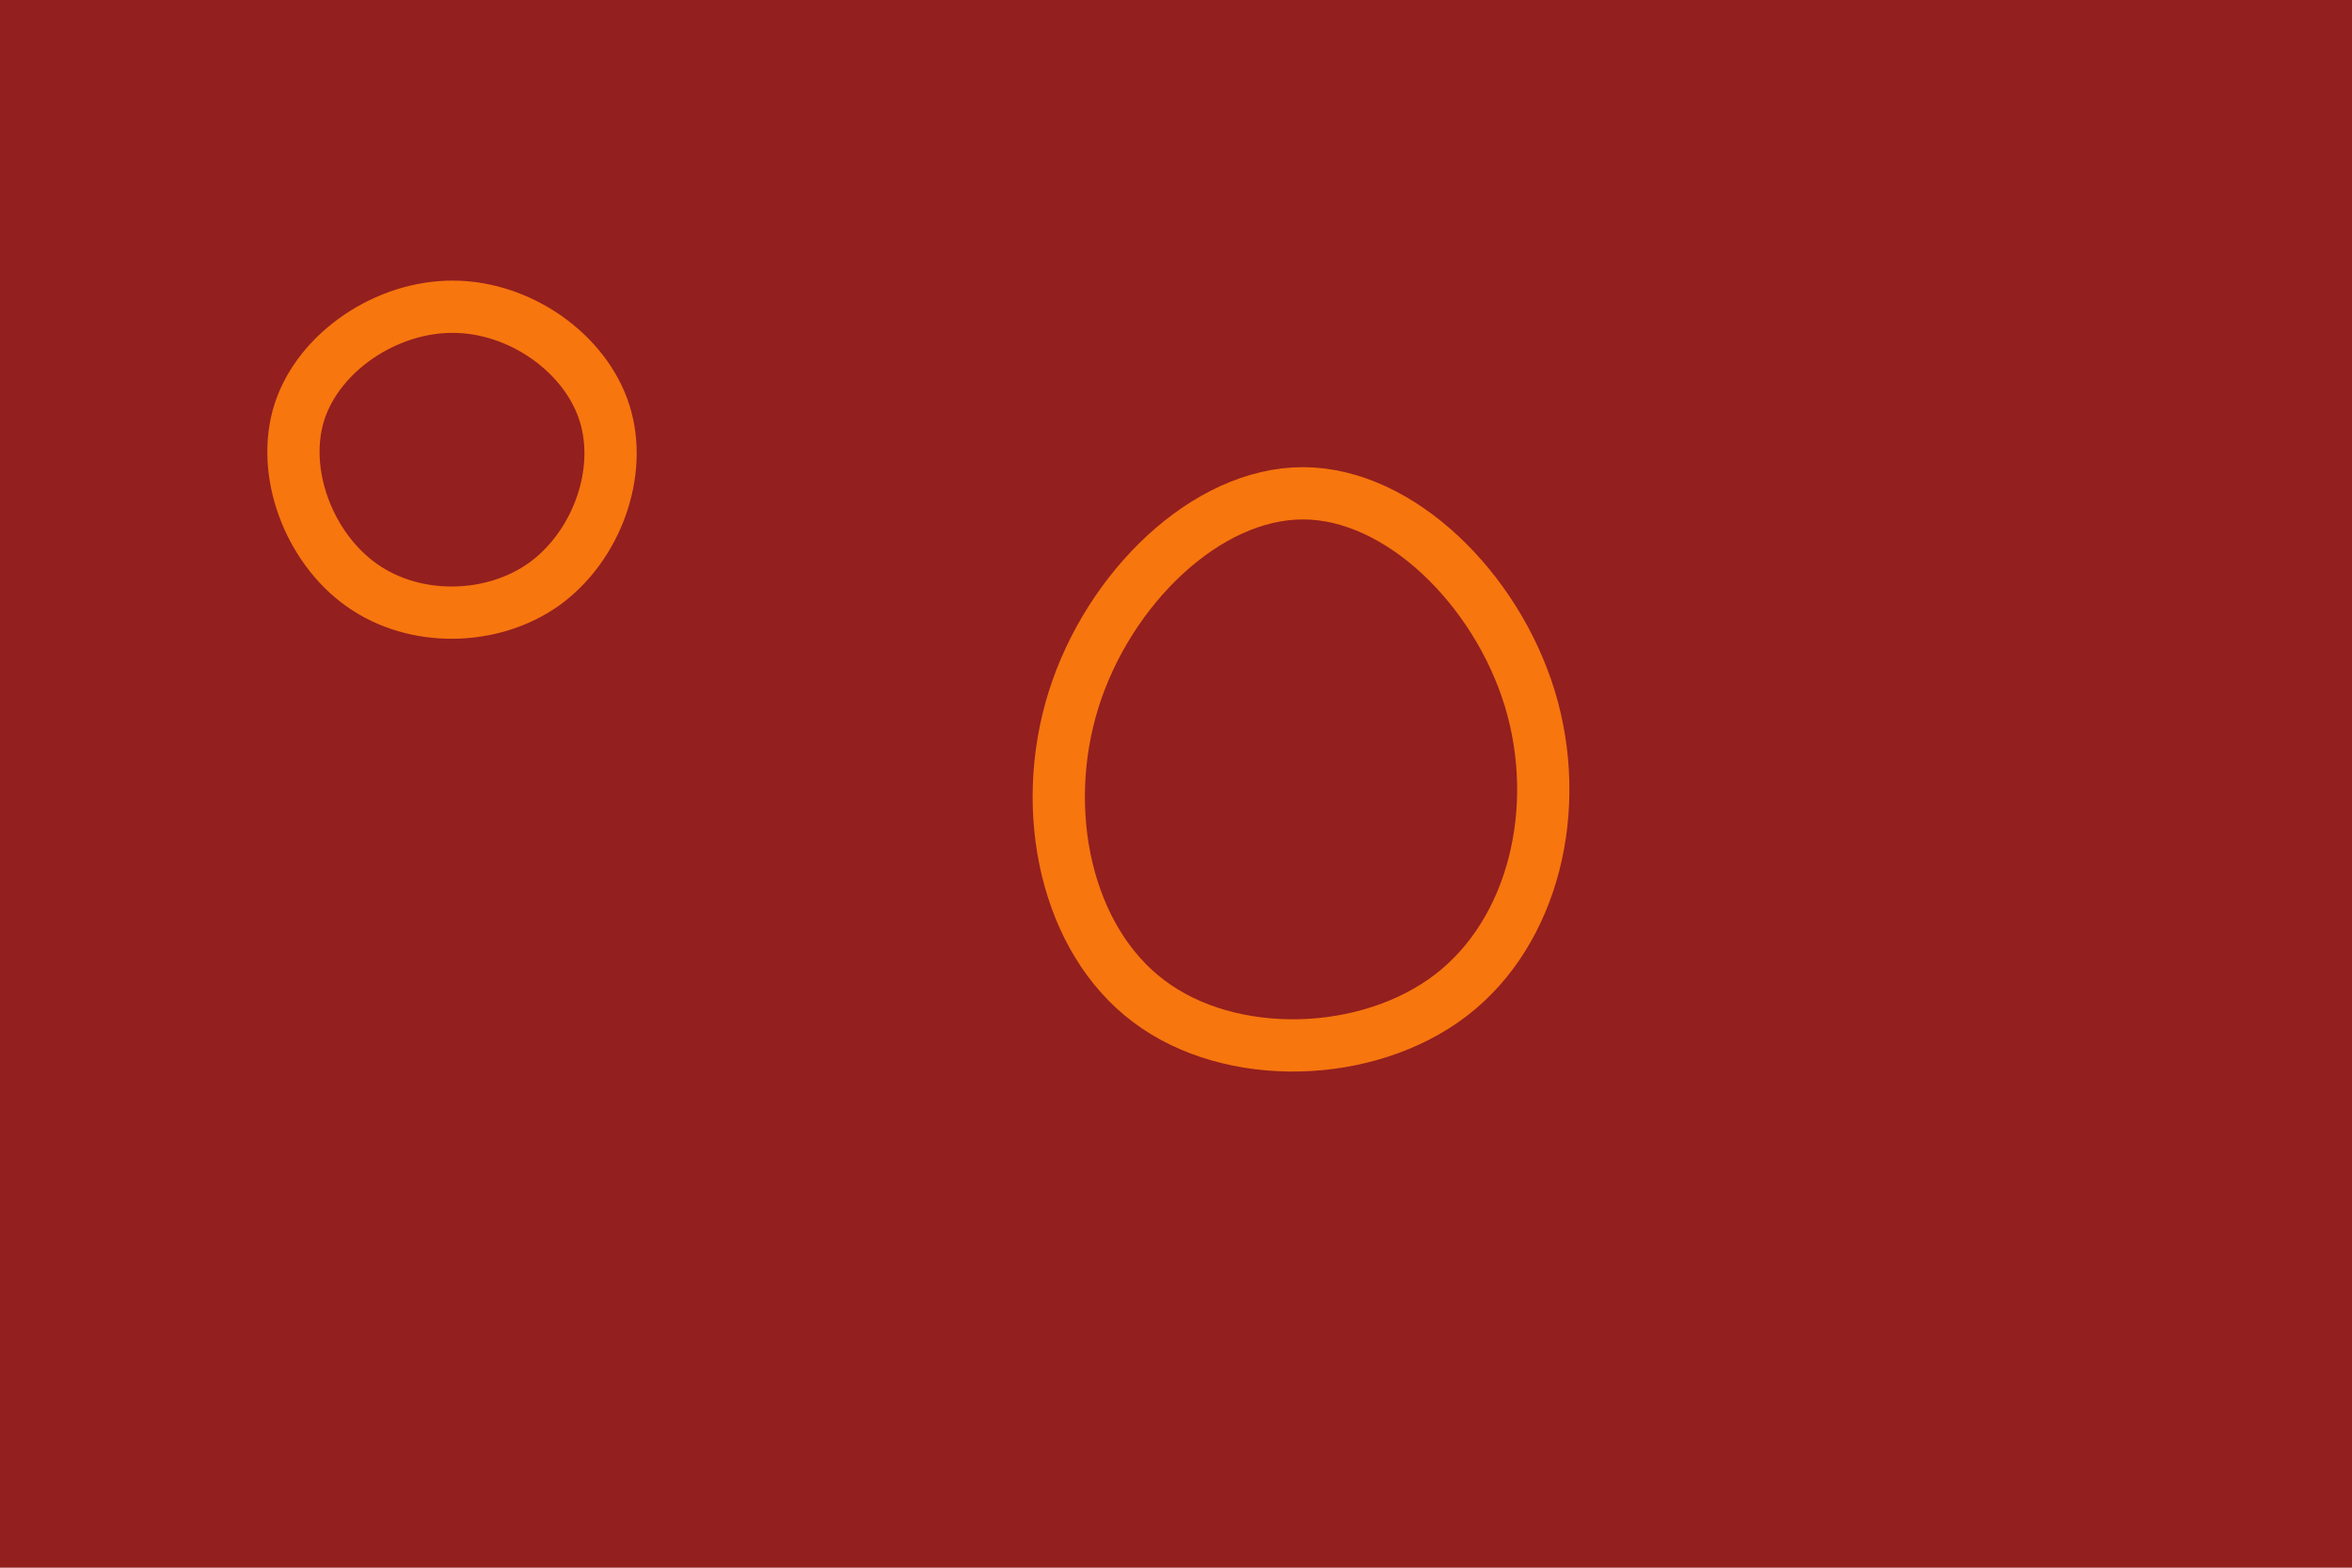 <svg id="visual" viewBox="0 0 900 600" width="900" height="600" xmlns="http://www.w3.org/2000/svg" xmlns:xlink="http://www.w3.org/1999/xlink" version="1.1"><rect width="900" height="600" fill="#931F1F"></rect><g><g transform="translate(499 298)"><path d="M86.4 -30.6C99.1 11.3 88 58.5 56.2 82.9C24.4 107.3 -28 108.9 -59.4 85.2C-90.9 61.6 -101.6 12.6 -88.2 -30.2C-74.8 -72.9 -37.4 -109.3 -0.3 -109.2C36.8 -109.1 73.6 -72.5 86.4 -30.6Z" stroke="#F7760E" fill="none" stroke-width="20"></path></g><g transform="translate(174 177)"><path d="M57.3 -19C64.6 3.9 54.2 32.1 34.3 46.5C14.3 60.8 -15.3 61.3 -35.5 47C-55.8 32.7 -66.8 3.7 -59.4 -19.4C-51.9 -42.5 -26 -59.8 -0.5 -59.6C25 -59.5 50 -41.9 57.3 -19Z" stroke="#F7760E" fill="none" stroke-width="20"></path></g></g></svg>